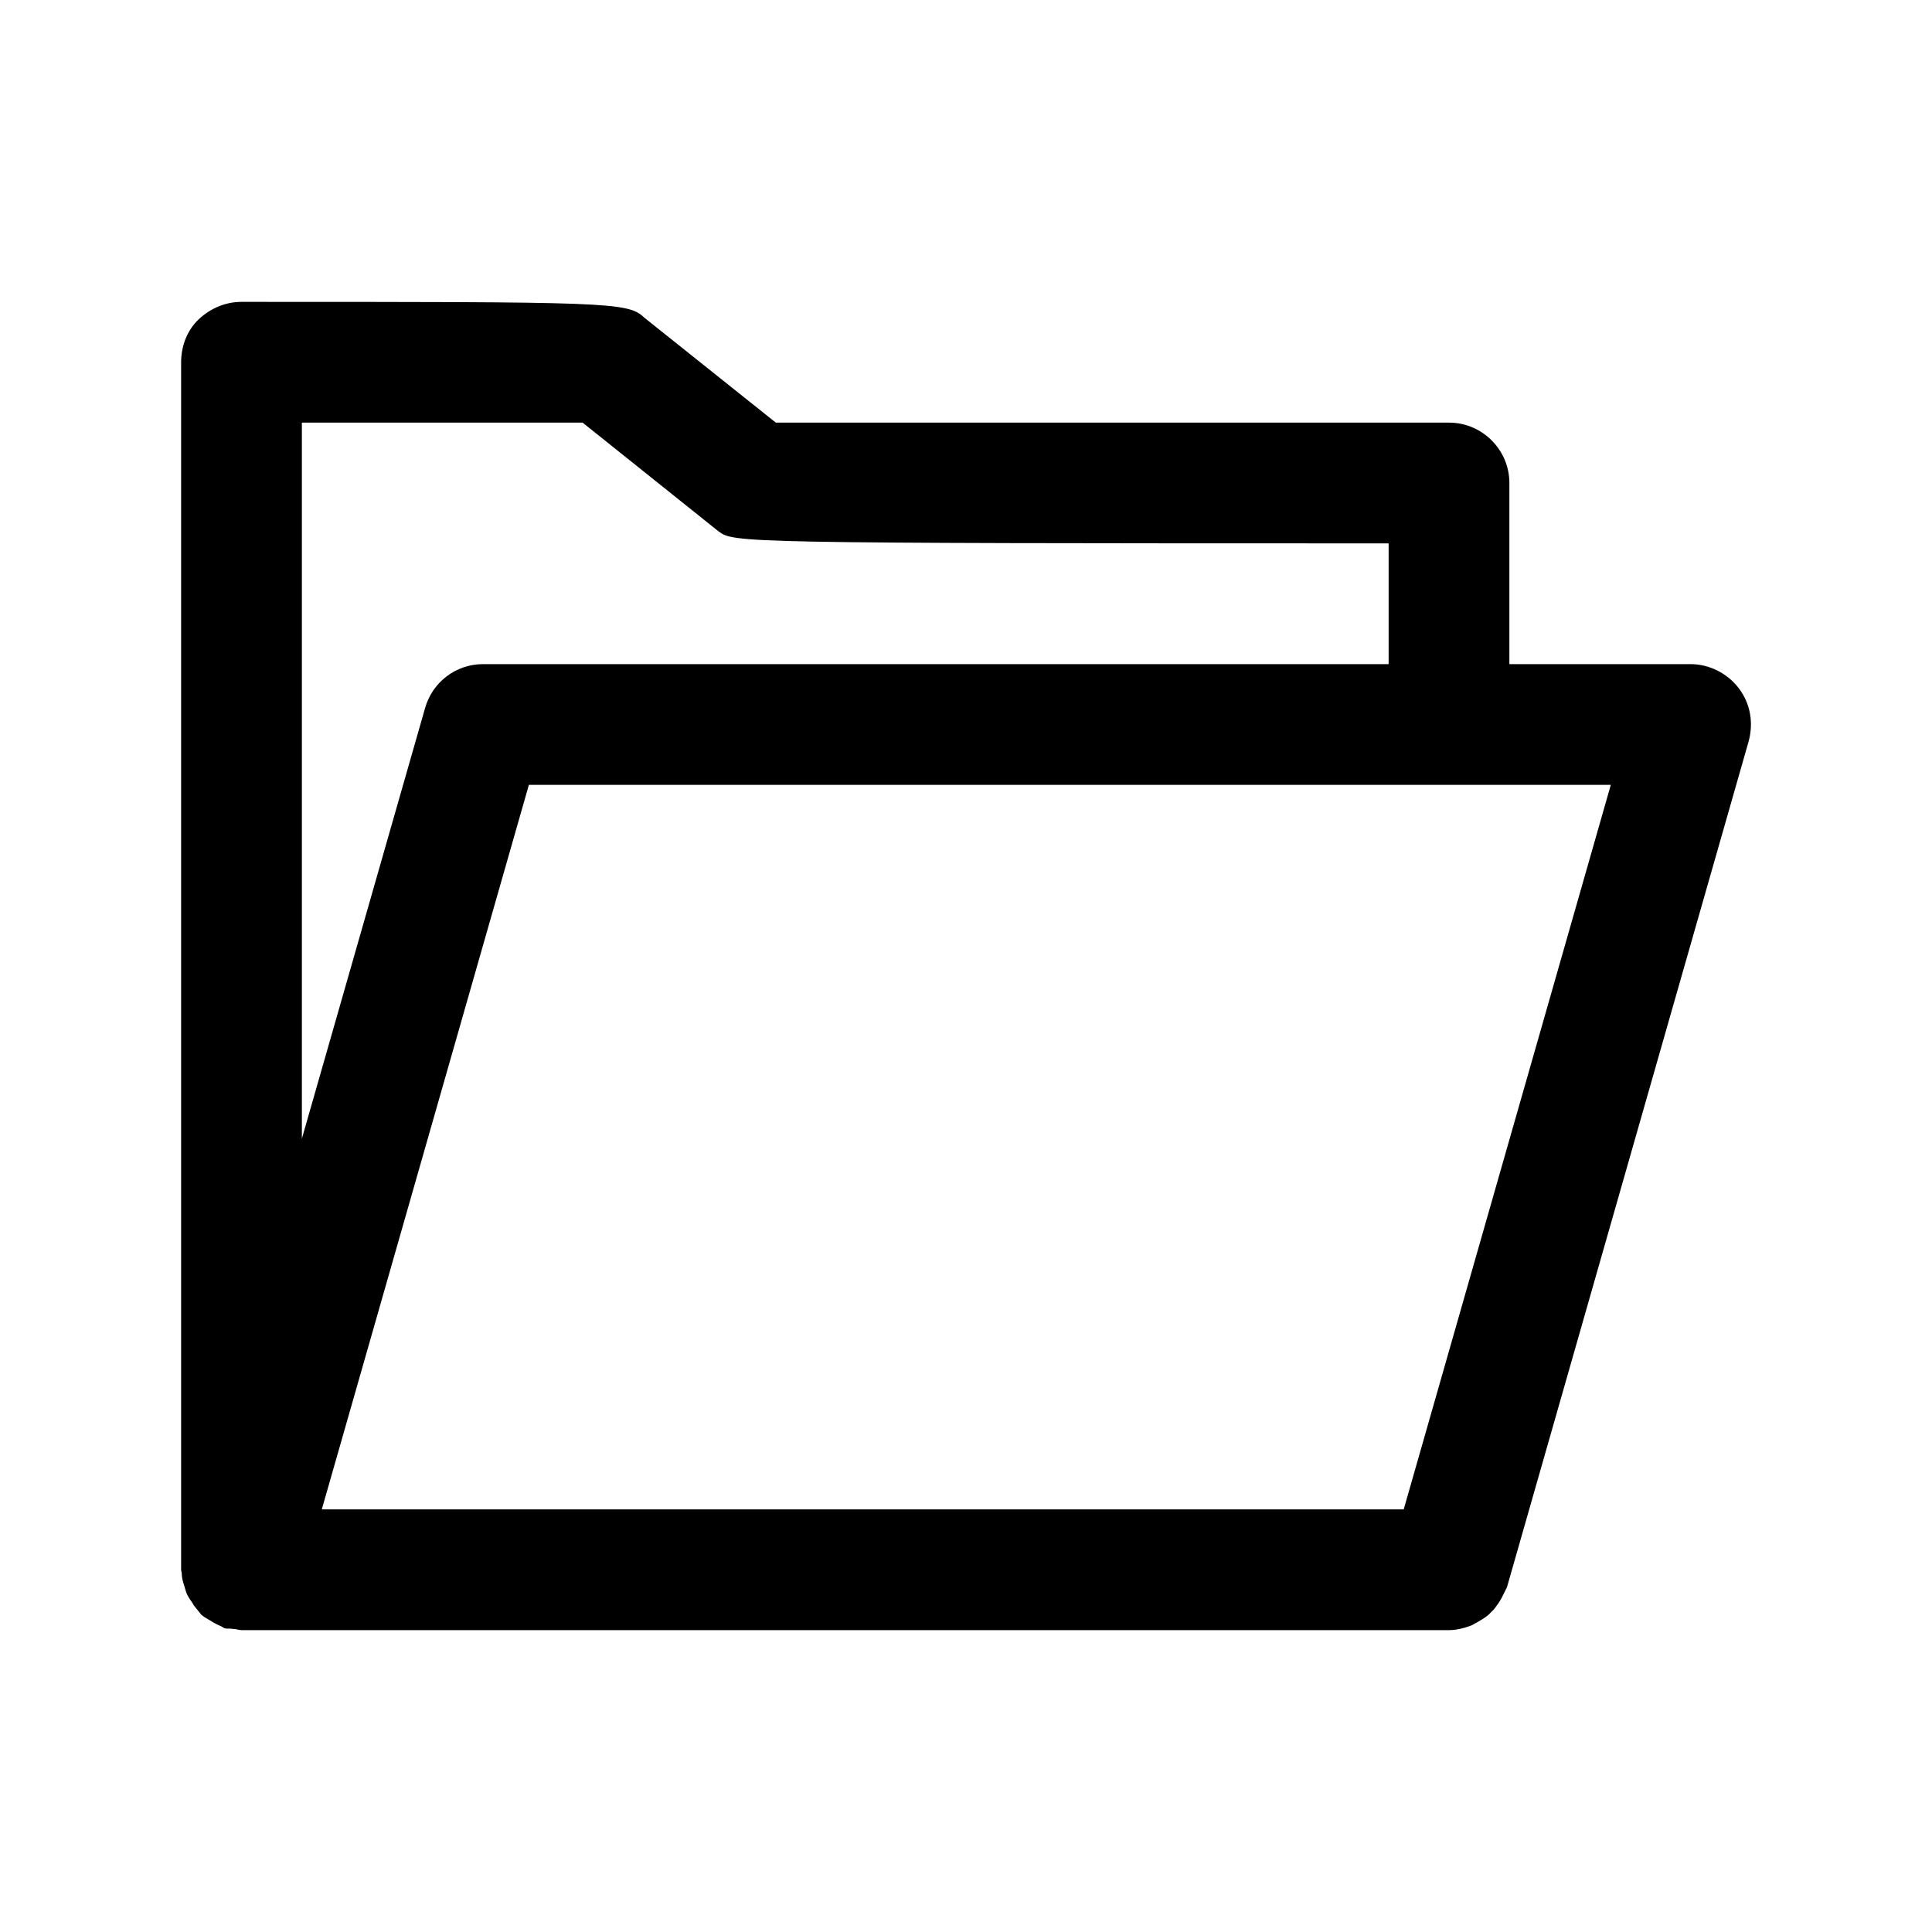 <?xml version="1.0" encoding="utf-8"?>
<!-- Generator: Adobe Illustrator 24.2.3, SVG Export Plug-In . SVG Version: 6.00 Build 0)  -->
<svg version="1.1" id="图层_1" xmlns="http://www.w3.org/2000/svg" xmlns:xlink="http://www.w3.org/1999/xlink" x="0px" y="0px"
	 viewBox="0 0 32 32" enable-background="new 0 0 32 32" xml:space="preserve">
<g>
	<path d="M28.8,11.4C28.61,11.15,28.31,11,28,11h-3V8c0-0.55-0.45-1-1-1c0,0-9.24,0-11.15,0l-2.18-1.74C10.4,5,10.09,5,4,5
		C3.73,5,3.48,5.11,3.29,5.29S3,5.73,3,6v20c0,0.02,0.01,0.04,0.01,0.06c0,0.07,0.02,0.14,0.04,0.2c0.02,0.06,0.03,0.12,0.06,0.17
		c0.03,0.06,0.07,0.1,0.1,0.16c0.04,0.05,0.08,0.1,0.12,0.15c0.04,0.04,0.1,0.07,0.15,0.1c0.06,0.04,0.12,0.07,0.19,0.1
		c0.02,0.01,0.03,0.02,0.05,0.03c0.05,0.01,0.09,0,0.14,0.01C3.91,26.98,3.95,27,4,27h20c0,0,0,0,0,0c0.12,0,0.24-0.03,0.35-0.07
		c0.04-0.01,0.07-0.04,0.1-0.05c0.07-0.04,0.14-0.08,0.2-0.13c0.03-0.03,0.06-0.06,0.09-0.09c0.05-0.06,0.09-0.12,0.13-0.19
		c0.02-0.04,0.04-0.08,0.06-0.12c0.01-0.02,0.02-0.04,0.03-0.06l4-14C29.05,11.97,28.99,11.65,28.8,11.4z M9.65,7L11.9,8.8
		C12.16,8.99,12.17,9,23,9v2H8c-0.45,0-0.84,0.3-0.96,0.73L5,18.86V7C6.37,7,8.76,7,9.65,7z M23.25,25H5.33l3.43-12h17.92L23.25,25z
		"/>
</g>
</svg>
